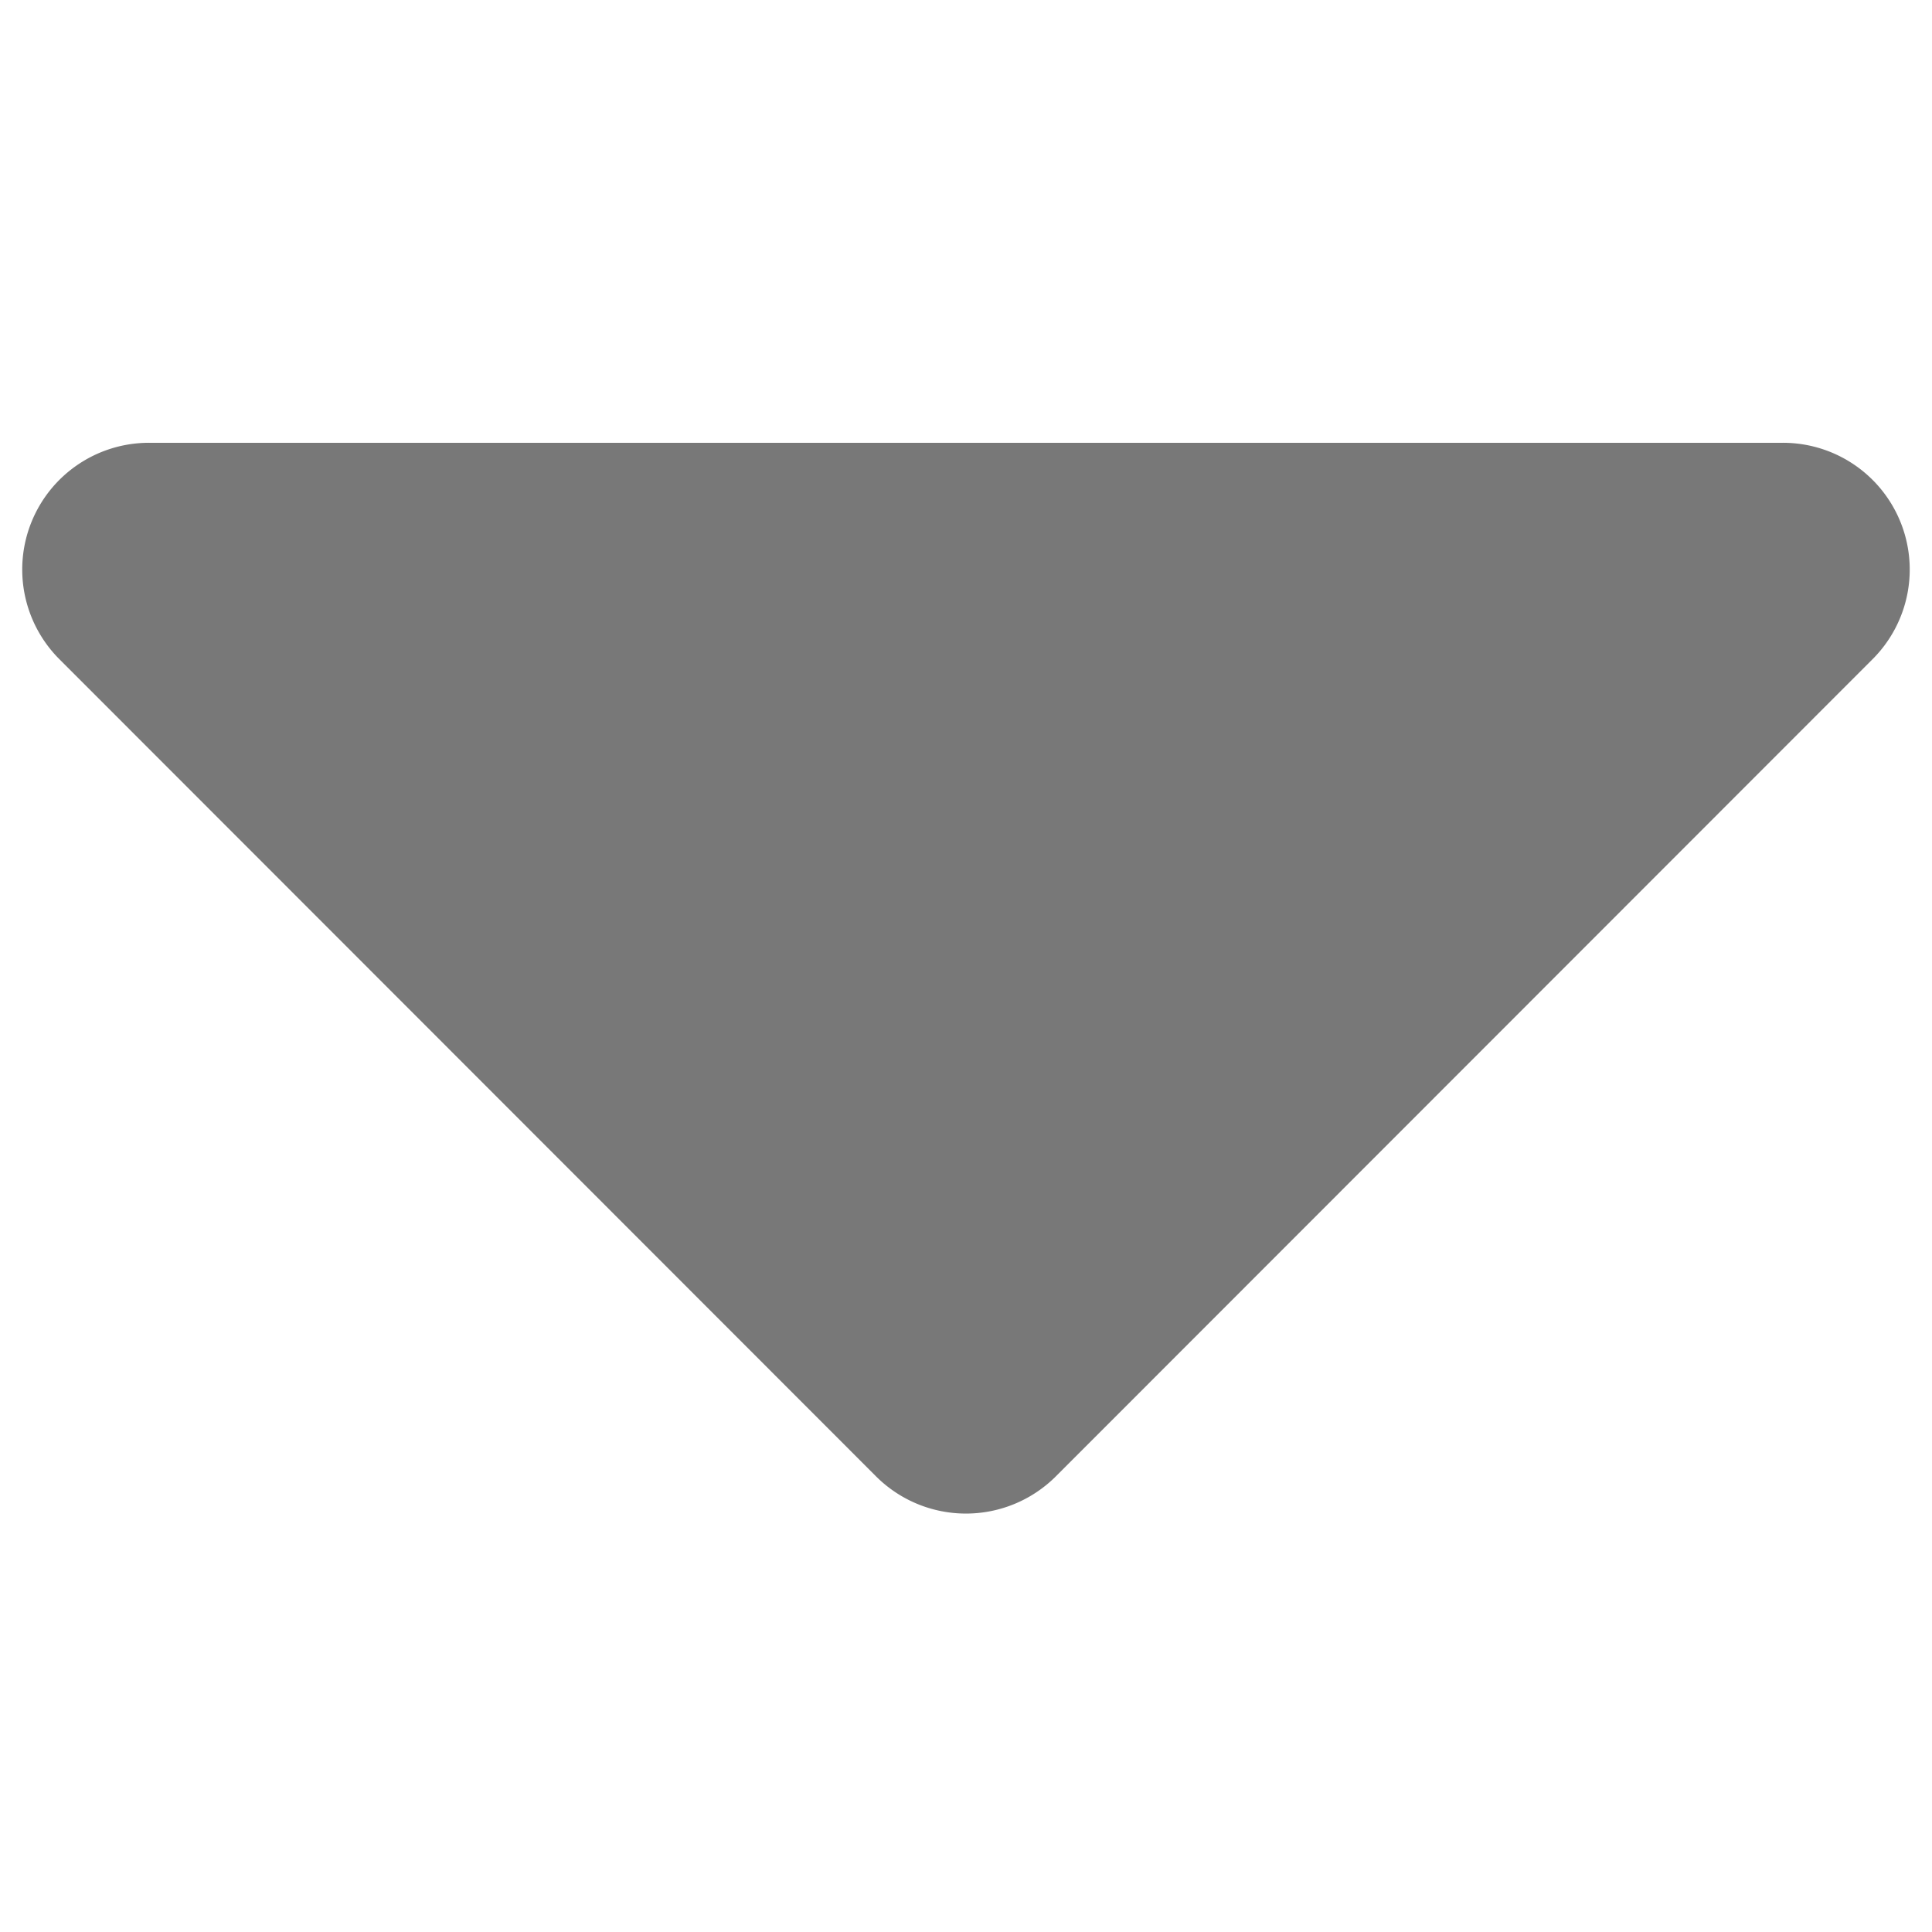 <svg height="48" viewBox="0 0 48 48" width="48" xmlns="http://www.w3.org/2000/svg">
  <defs>
    <clipPath id="clip-dropdown">
      <rect height="48" width="48"/>
    </clipPath>
  </defs>
  <g clip-path="url(#clip-dropdown)" id="dropdown">
    <path d="M3.95,13.5H44.543a3.149,3.149,0,0,1,2.224,5.38l-20.289,20.3a3.161,3.161,0,0,1-4.465,0L1.726,18.88A3.149,3.149,0,0,1,3.95,13.5Z" data-name="Icon awesome-caret-down"
          fill="#787878"
          id="Icon_awesome-caret-down" transform="translate(-0.247 -2.499)"/>
  </g>
</svg>
